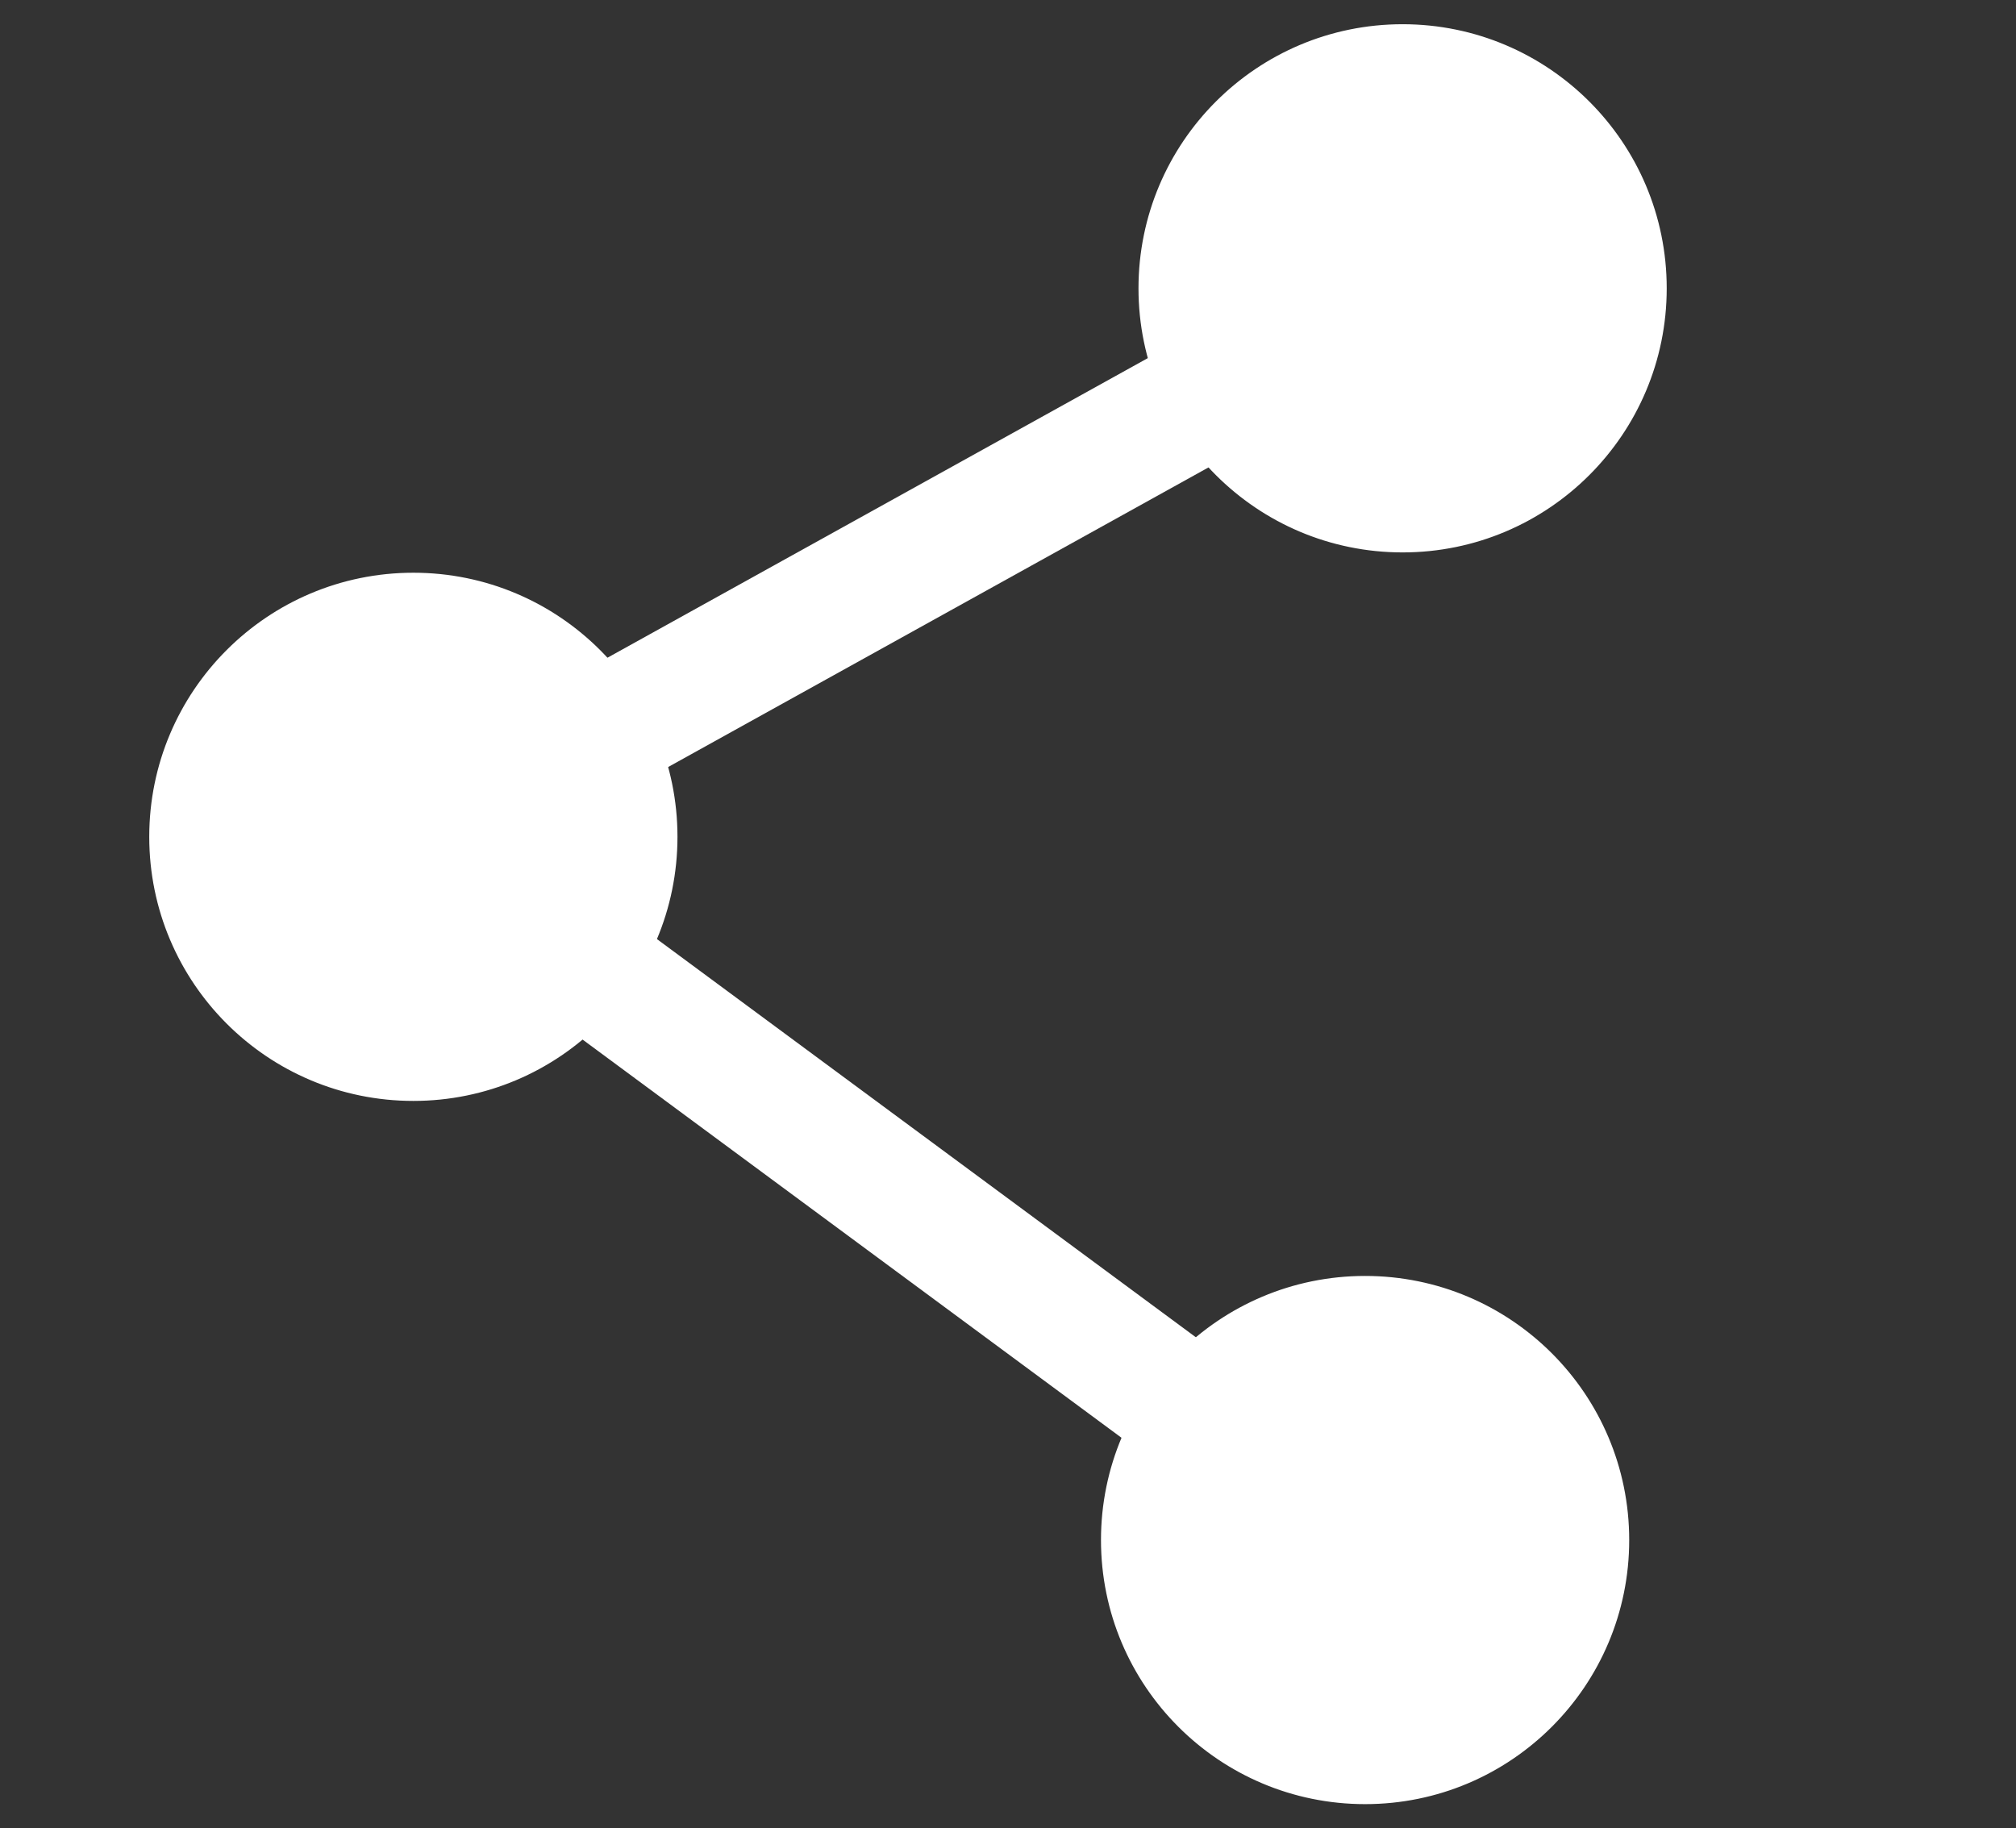 <?xml version="1.0" encoding="utf-8"?>
<!-- Generator: Adobe Illustrator 16.0.0, SVG Export Plug-In . SVG Version: 6.00 Build 0)  -->
<!DOCTYPE svg PUBLIC "-//W3C//DTD SVG 1.1//EN" "http://www.w3.org/Graphics/SVG/1.1/DTD/svg11.dtd">
<svg version="1.1" id="svg2" xmlns:svg="http://www.w3.org/2000/svg"
	 xmlns="http://www.w3.org/2000/svg" xmlns:xlink="http://www.w3.org/1999/xlink" x="0px" y="0px" width="645px" height="585px"
	 viewBox="0 0 645 585" enable-background="new 0 0 645 585" xml:space="preserve">
<rect x="0" y="0" width="645" height="585" fill="#333333" stroke="none"/>
<g display="none">
</g>
<circle fill="#FFFFFF" stroke="#FFFFFF" stroke-miterlimit="10" cx="132.25" cy="267.75" r="84"/>
<circle fill="#FFFFFF" stroke="#FFFFFF" stroke-miterlimit="10" cx="436.75" cy="492.75" r="84"/>
<circle fill="#FFFFFF" stroke="#FFFFFF" stroke-miterlimit="10" cx="448.75" cy="92.25" r="84"/>
<line fill="#FFFFFF" stroke="#FFFFFF" stroke-width="40" stroke-miterlimit="10" x1="132.25" y1="267.75" x2="448.75" y2="92.25"/>
<line fill="#FFFFFF" stroke="#FFFFFF" stroke-width="40" stroke-miterlimit="10" x1="132.25" y1="267.75" x2="436.75" y2="492.75"/>
</svg>
